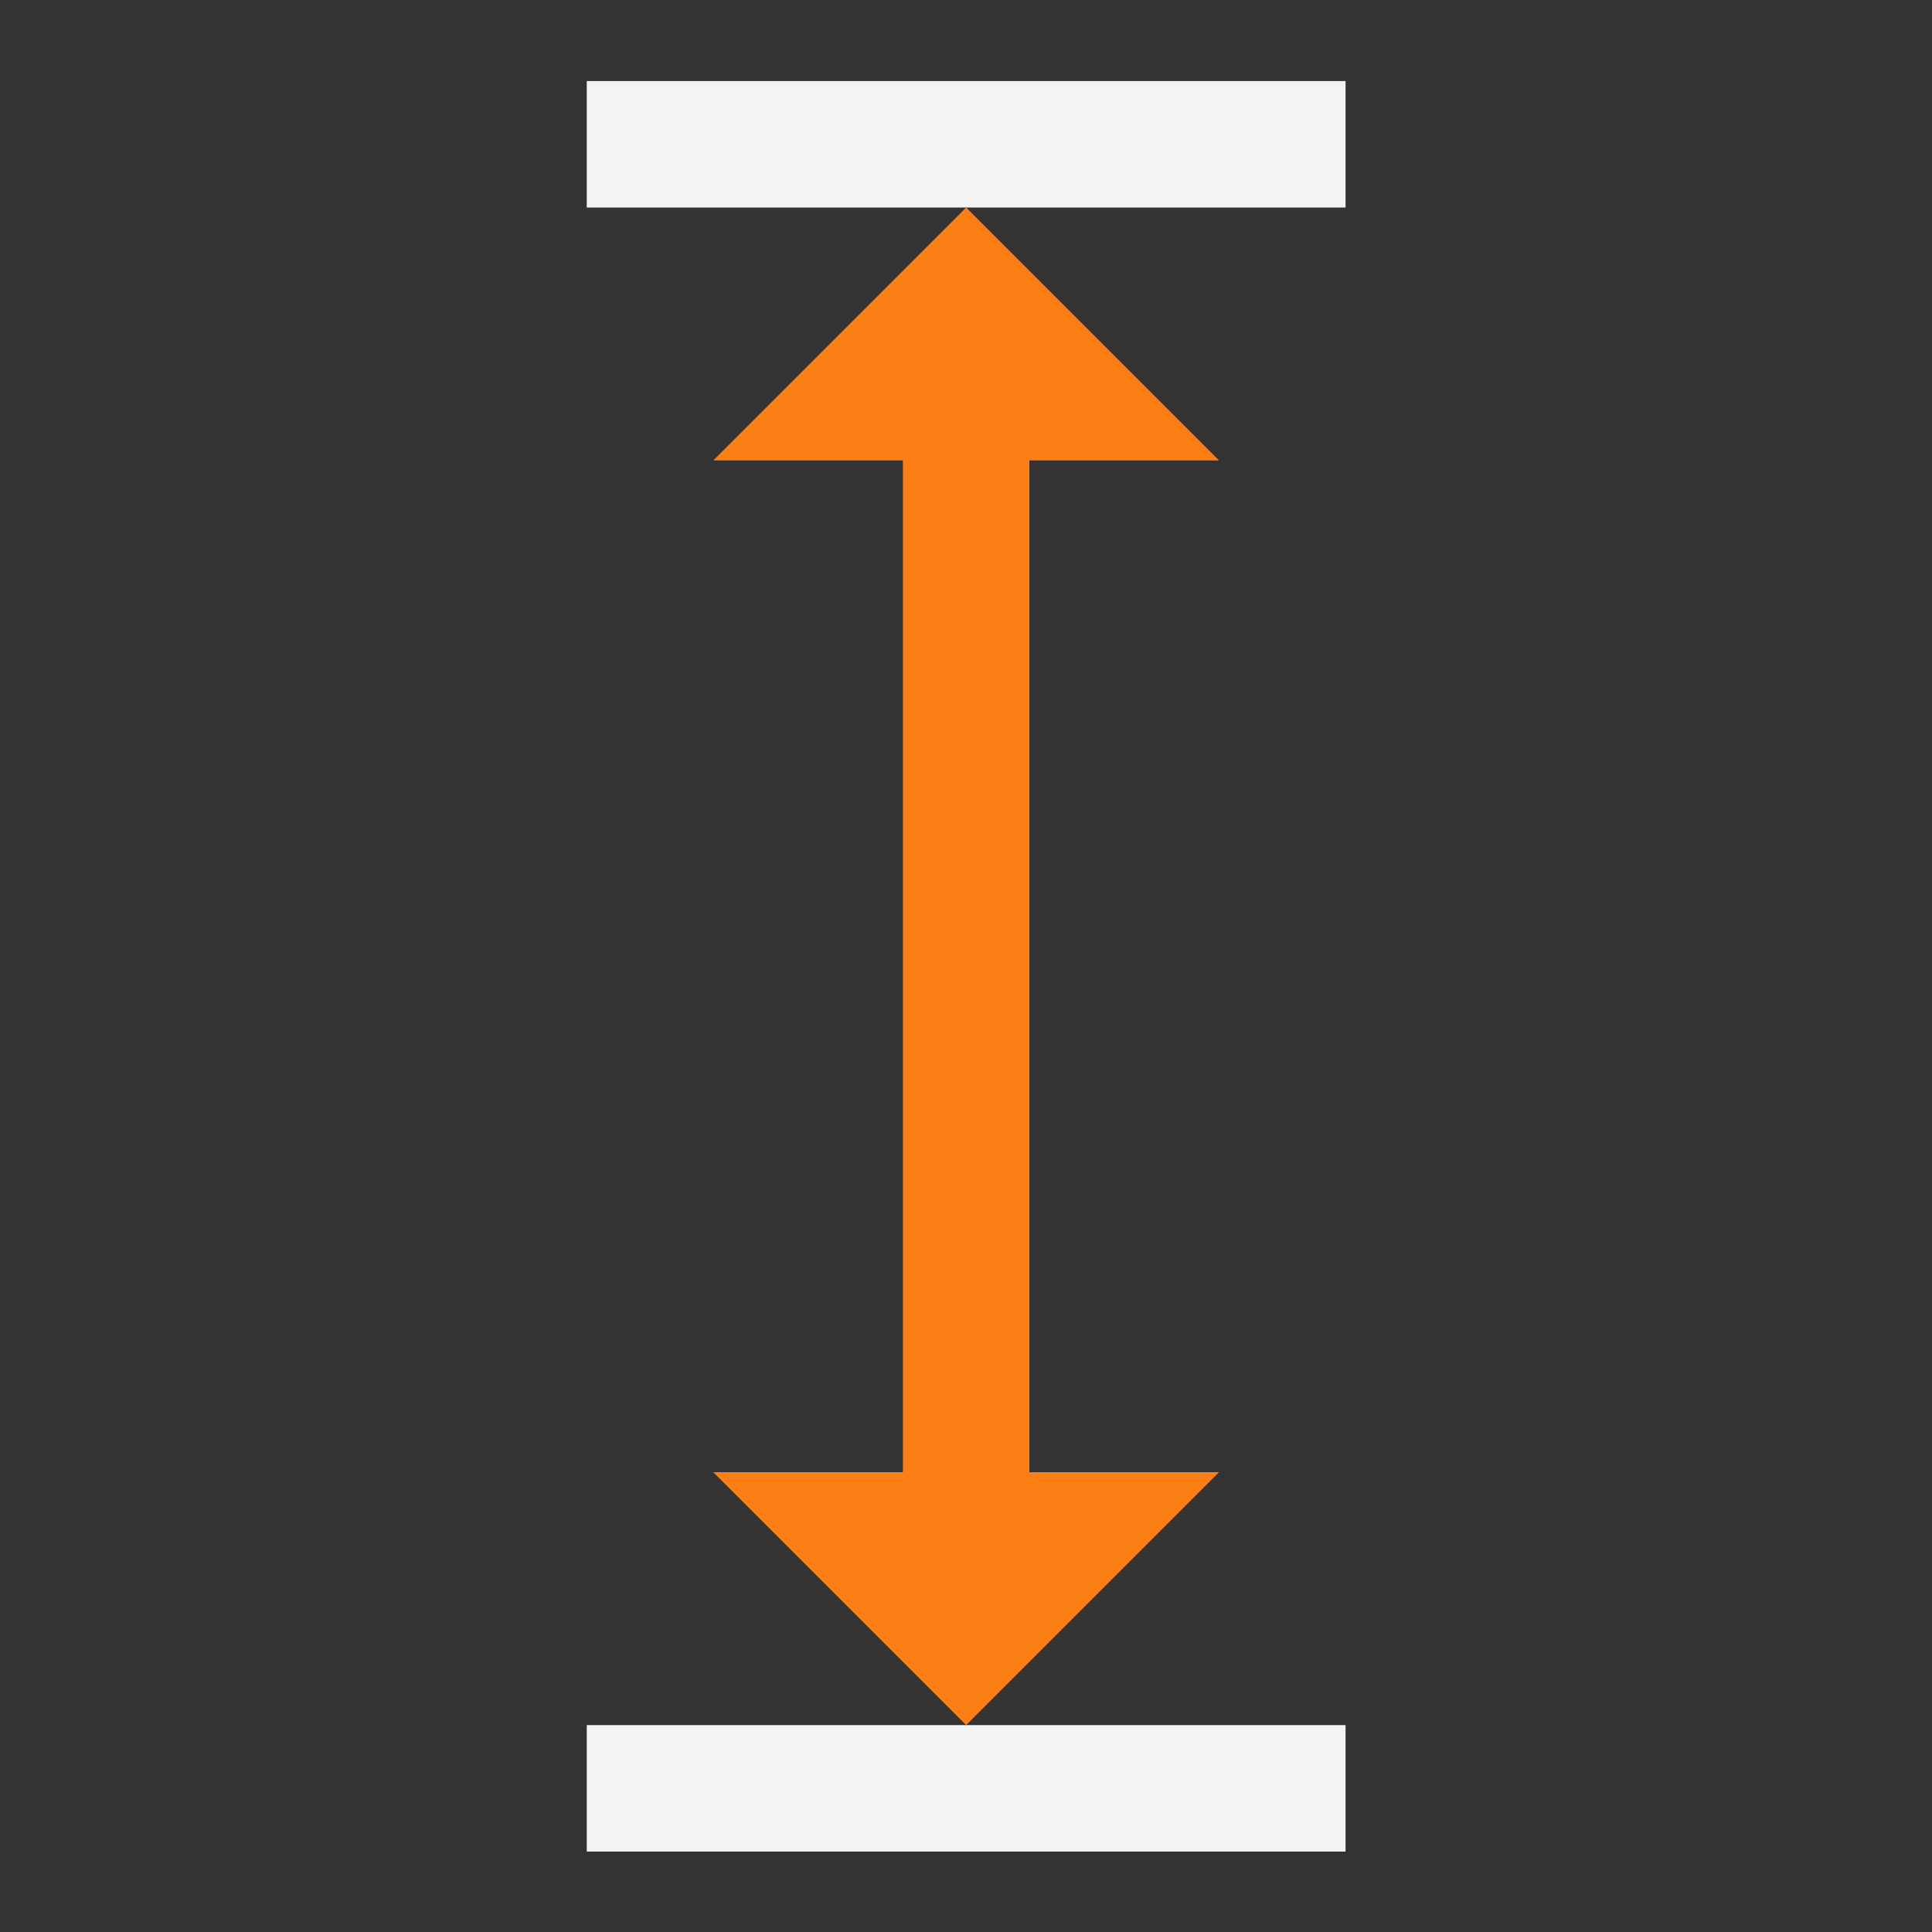 <?xml version="1.0" encoding="UTF-8" standalone="no"?>
<svg
   width="48"
   height="48"
   viewBox="0 0 24 24"
   fill="none"
   version="1.1"
   id="svg12"
   sodipodi:docname="Constraint_VerticalDistance.svg"
   inkscape:version="1.2.2 (b0a8486541, 2022-12-01)"
   xmlns:inkscape="http://www.inkscape.org/namespaces/inkscape"
   xmlns:sodipodi="http://sodipodi.sourceforge.net/DTD/sodipodi-0.dtd"
   xmlns="http://www.w3.org/2000/svg"
   xmlns:svg="http://www.w3.org/2000/svg">
  <rect x="0" y="0" width="24" height="24" fill="#333333" stroke="none"/>
  <defs
     id="defs16" />
  <sodipodi:namedview
     id="namedview14"
     pagecolor="#505050"
     bordercolor="#ffffff"
     borderopacity="1"
     inkscape:showpageshadow="0"
     inkscape:pageopacity="0"
     inkscape:pagecheckerboard="1"
     inkscape:deskcolor="#505050"
     showgrid="false"
     showguides="true"
     inkscape:zoom="8.0728024"
     inkscape:cx="-3.0348817"
     inkscape:cy="33.259826"
     inkscape:window-width="2560"
     inkscape:window-height="1369"
     inkscape:window-x="0"
     inkscape:window-y="0"
     inkscape:window-maximized="1"
     inkscape:current-layer="svg12">
    <sodipodi:guide
       position="2.584,22.993"
       orientation="0,-1"
       id="guide853"
       inkscape:locked="false" />
    <sodipodi:guide
       position="4.761,0.999"
       orientation="0,-1"
       id="guide855"
       inkscape:locked="false" />
  </sodipodi:namedview>
  <rect
     x="7.289"
     y="1.007"
     width="9.426"
     height="1.571"
     id="rect2"
     style="stroke-width:1.047;fill:#f1f3f5" />
  <rect
     x="7.289"
     y="21.43"
     width="9.426"
     height="1.571"
     id="rect4"
     style="stroke-width:1.047;fill:#f1f3f5" />
  <path
     d="m 8.86,5.72 3.142,-3.142 3.142,3.142 z"
     id="path6"
     style="fill:#fd7e14;stroke-width:1.047" />
  <path
     d="M 15.144,18.288 12.002,21.43 8.86,18.288 Z"
     id="path8"
     style="fill:#fd7e14;stroke-width:1.047" />
  <rect
     x="11.216"
     y="4.935"
     width="1.571"
     height="14.139"
     id="rect10"
     style="opacity:1;fill:#fd7e14;stroke-width:1.047" />
</svg>
